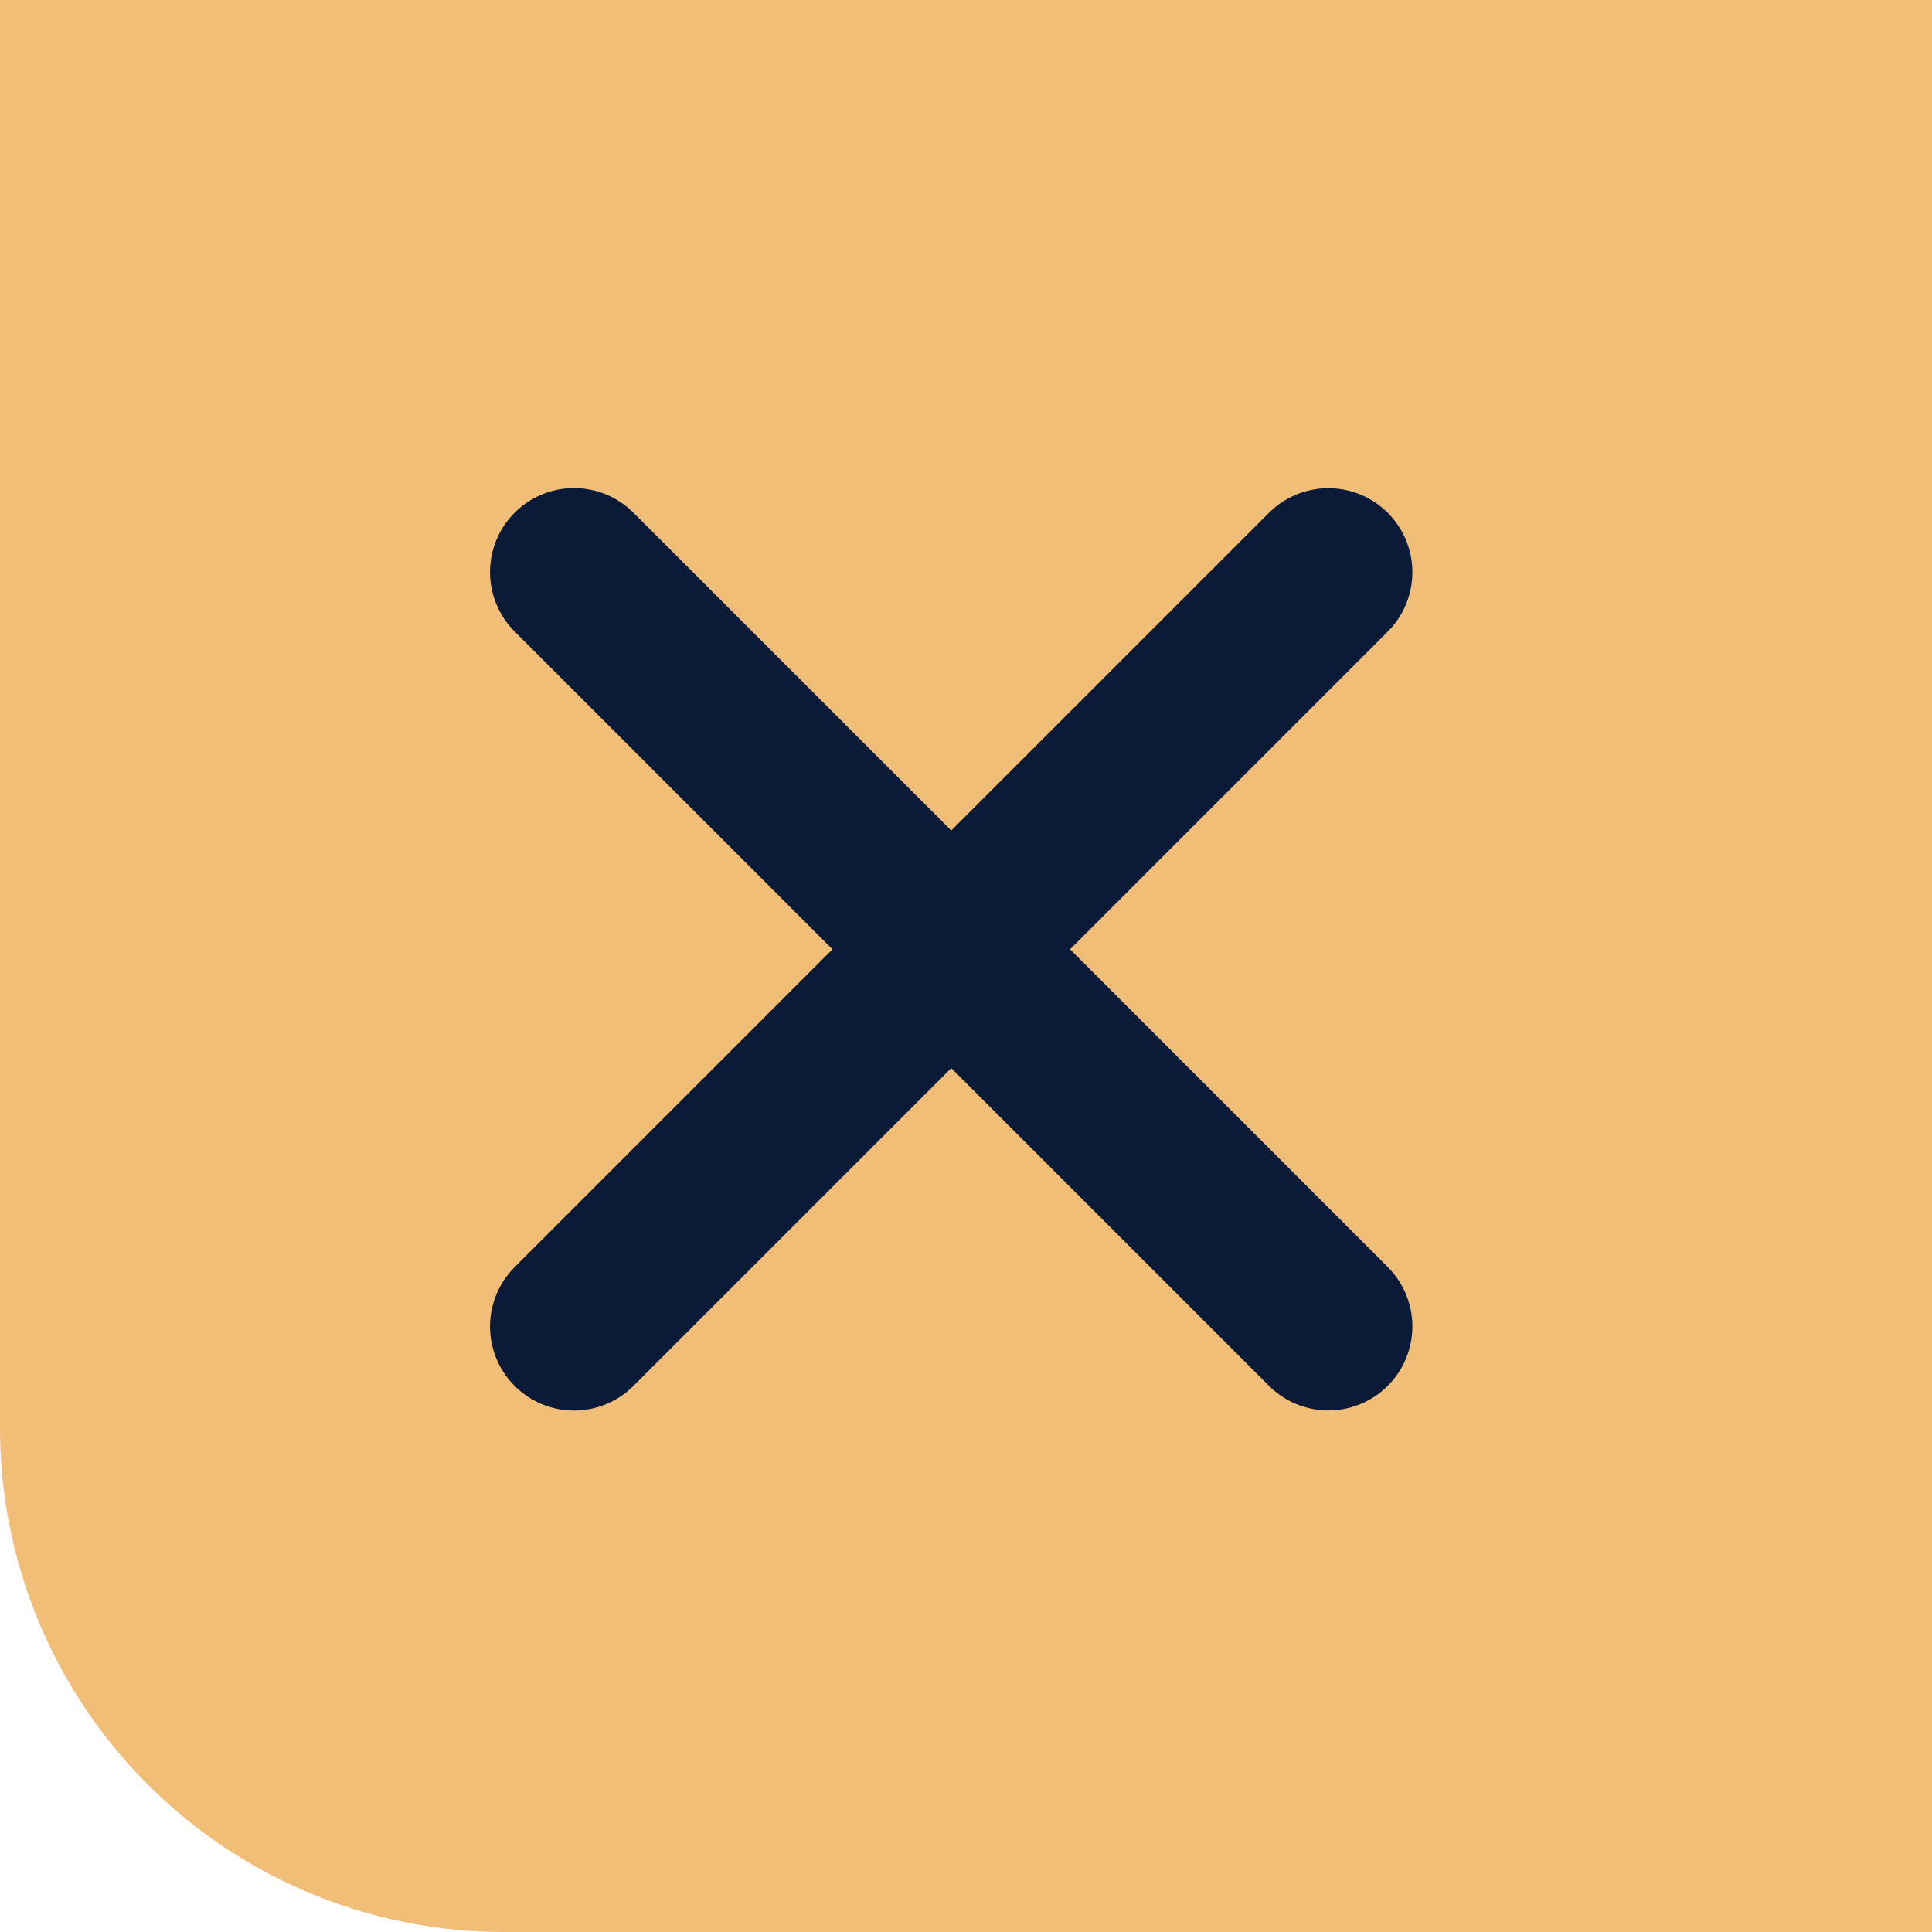 <svg xmlns="http://www.w3.org/2000/svg" width="46" height="46" viewBox="0 0 46 46"><g transform="translate(-1874)"><path d="M0,0H46a0,0,0,0,1,0,0V46a0,0,0,0,1,0,0H12A12,12,0,0,1,0,34V0A0,0,0,0,1,0,0Z" transform="translate(1874)" fill="#f1be78"/><g transform="translate(-269.038 -133)"><path d="M0,25.4V0" transform="translate(2156.705 164.584) rotate(-135)" fill="none" stroke="#0b1a37" stroke-linecap="round" stroke-width="4"/><path d="M0,25.4V0" transform="translate(2156.705 146.621) rotate(-45)" fill="none" stroke="#0b1a37" stroke-linecap="round" stroke-width="4"/></g></g></svg>